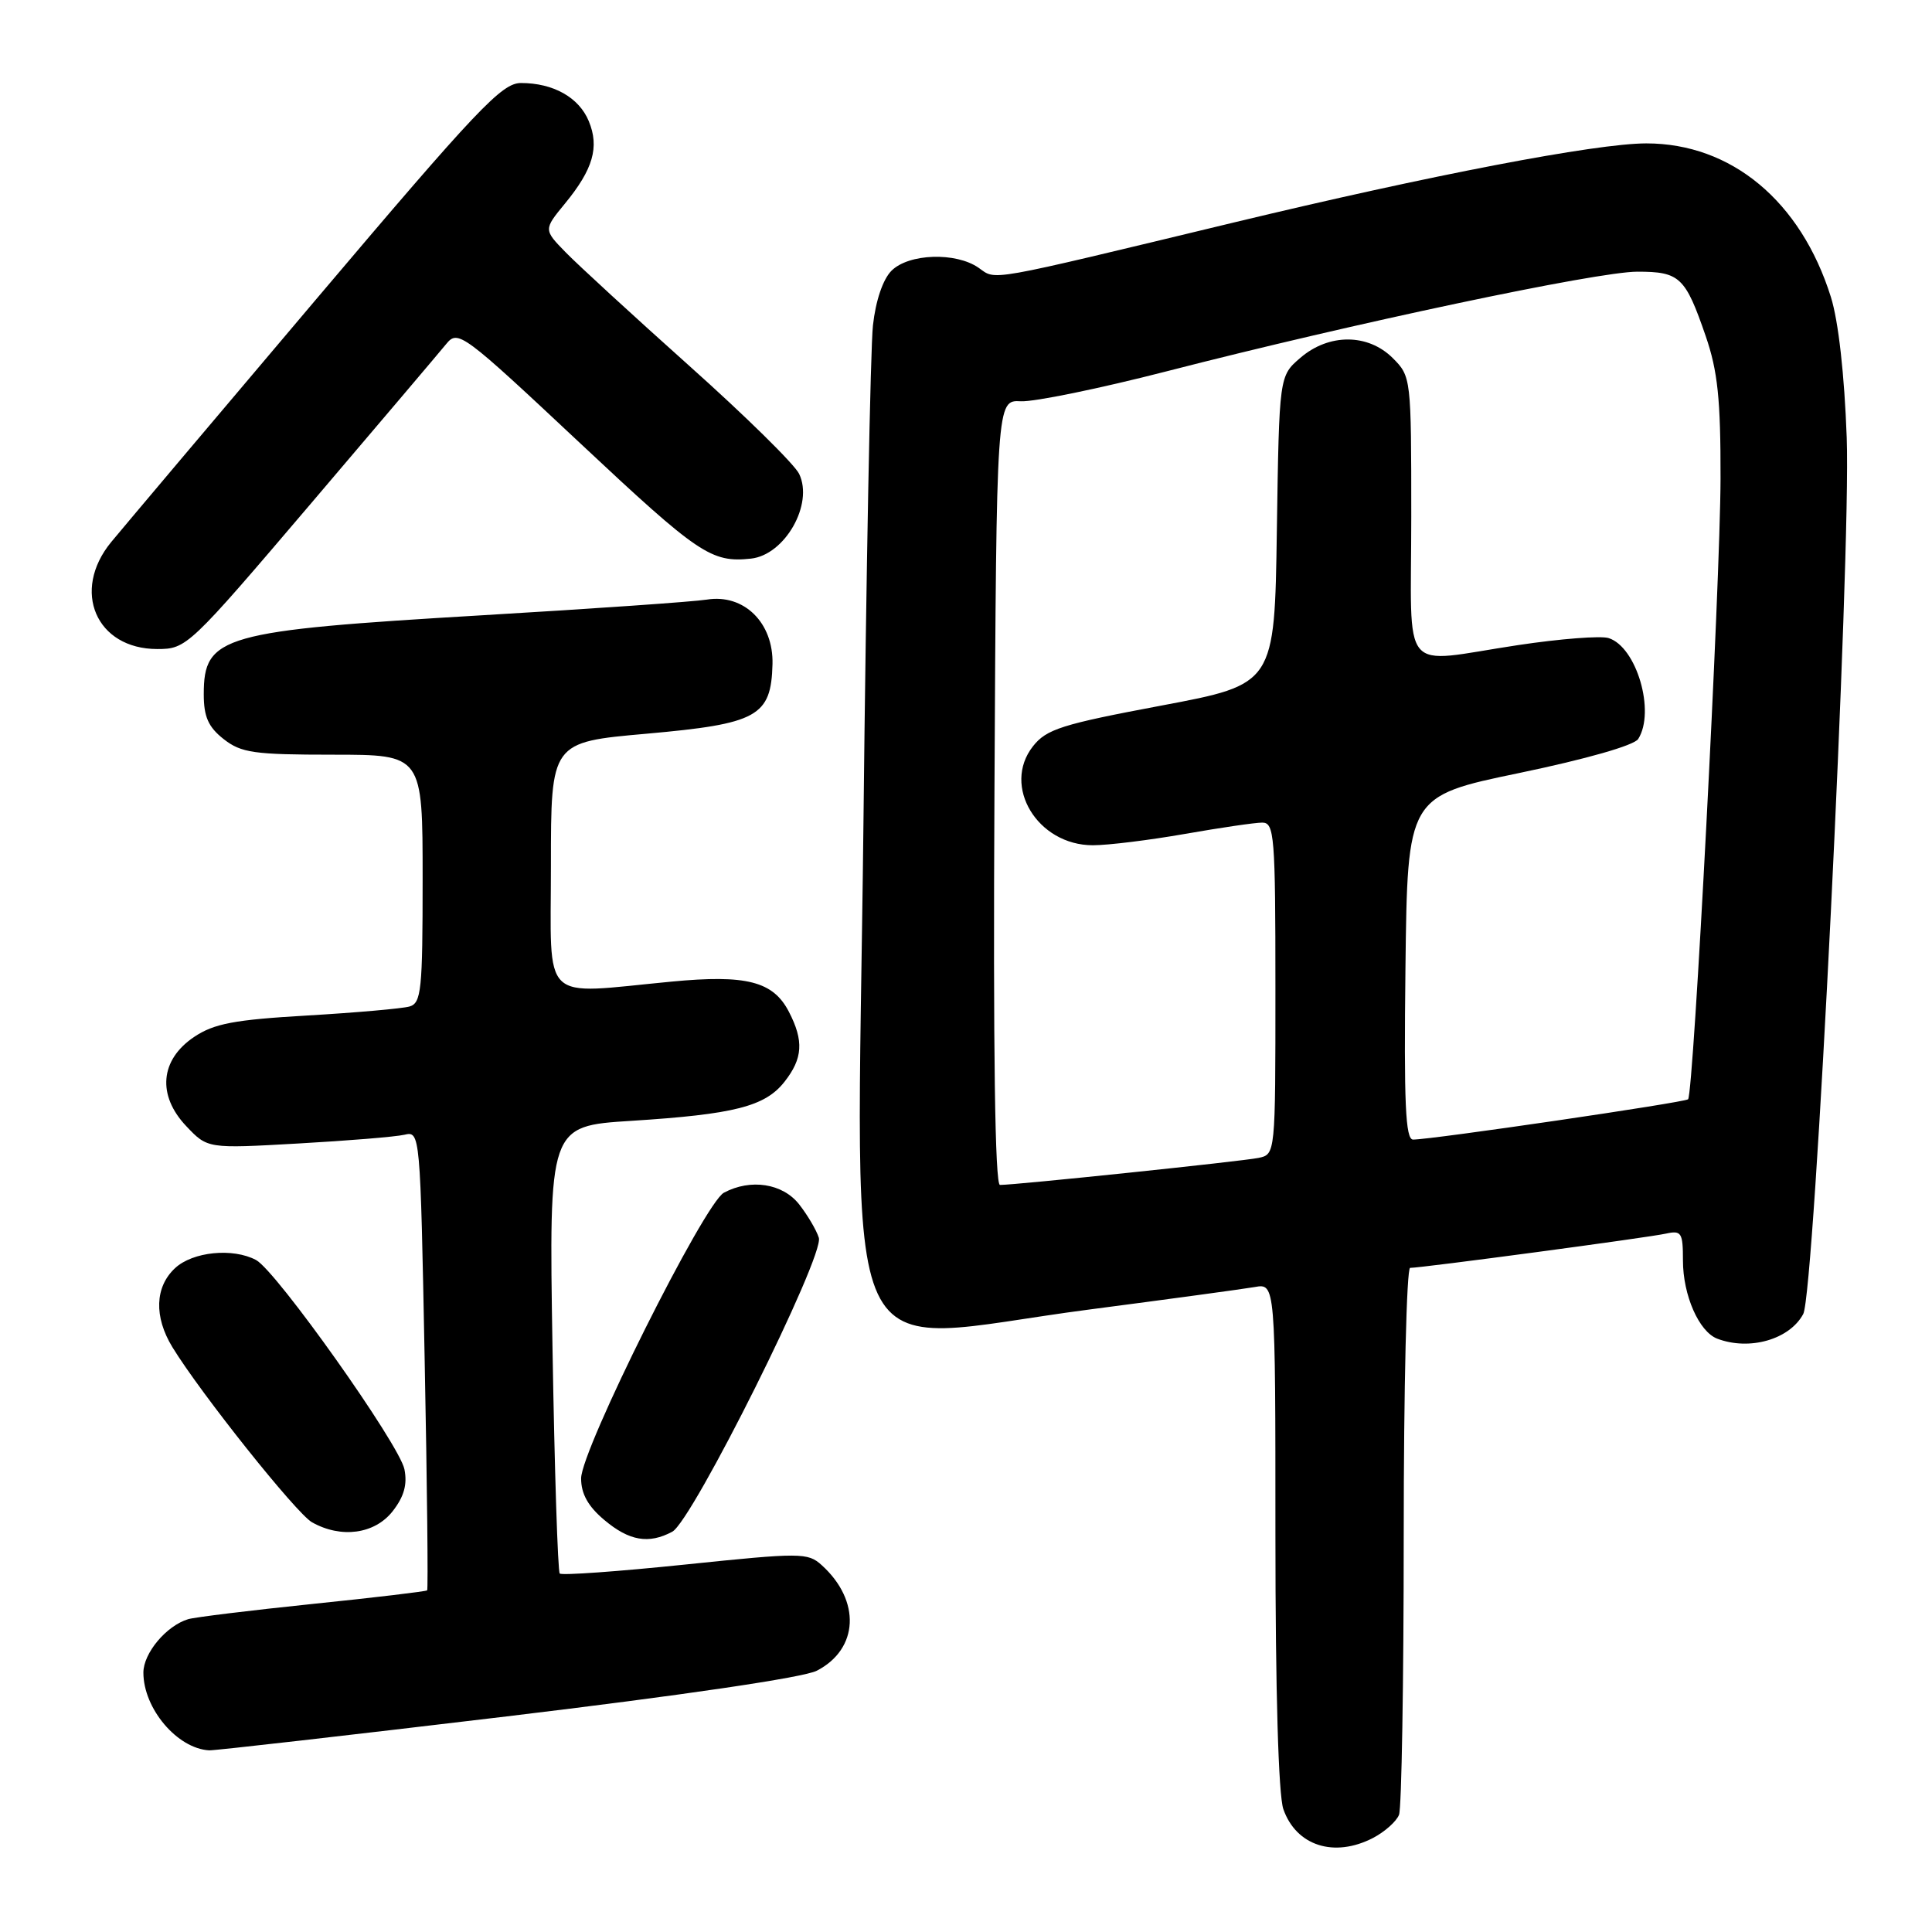 <?xml version="1.0" encoding="UTF-8" standalone="no"?>
<!DOCTYPE svg PUBLIC "-//W3C//DTD SVG 1.1//EN" "http://www.w3.org/Graphics/SVG/1.1/DTD/svg11.dtd" >
<svg xmlns="http://www.w3.org/2000/svg" xmlns:xlink="http://www.w3.org/1999/xlink" version="1.1" viewBox="0 0 256 256">
 <g >
 <path fill="currentColor"
d=" M 181.93 243.54 C 183.48 242.73 185.04 241.35 185.38 240.46 C 185.72 239.56 186.00 222.90 186.00 203.42 C 186.00 183.94 186.38 168.00 186.85 168.00 C 188.38 168.00 218.45 163.98 220.75 163.46 C 222.80 163.01 223.00 163.33 223.00 167.03 C 223.00 171.62 225.12 176.45 227.54 177.38 C 231.81 179.01 237.13 177.49 238.94 174.11 C 240.43 171.33 245.27 73.83 244.70 58.00 C 244.40 49.65 243.60 42.53 242.60 39.35 C 238.61 26.64 229.41 19.00 218.14 19.00 C 211.44 19.01 189.59 23.20 163.41 29.50 C 130.24 37.49 132.07 37.16 129.68 35.49 C 126.67 33.38 120.41 33.59 118.13 35.87 C 116.99 37.01 116.03 39.84 115.67 43.12 C 115.34 46.08 114.77 75.81 114.41 109.20 C 113.57 184.96 110.30 177.95 144.40 173.51 C 154.90 172.14 164.74 170.80 166.25 170.54 C 169.00 170.05 169.00 170.05 169.00 203.38 C 169.00 224.13 169.40 237.84 170.05 239.72 C 171.75 244.58 176.78 246.20 181.93 243.54 Z  M 67.16 227.43 C 90.45 224.64 106.49 222.28 108.23 221.38 C 113.79 218.51 114.09 212.10 108.88 207.39 C 107.04 205.72 106.13 205.72 90.79 207.31 C 81.91 208.23 74.43 208.77 74.17 208.50 C 73.91 208.24 73.48 194.79 73.21 178.62 C 72.73 149.21 72.73 149.21 83.61 148.52 C 97.31 147.65 101.37 146.62 103.95 143.34 C 106.38 140.25 106.53 137.92 104.53 134.06 C 102.45 130.03 98.90 129.12 88.97 130.07 C 71.40 131.74 73.00 133.28 73.00 114.67 C 73.00 98.34 73.00 98.34 85.68 97.22 C 100.39 95.91 102.18 94.93 102.36 88.00 C 102.50 82.52 98.58 78.66 93.66 79.45 C 91.92 79.73 78.58 80.66 64.00 81.52 C 29.36 83.57 27.00 84.24 27.00 92.00 C 27.00 94.97 27.60 96.33 29.63 97.93 C 31.96 99.76 33.65 100.00 44.13 100.00 C 56.00 100.00 56.00 100.00 56.00 116.43 C 56.00 131.22 55.83 132.92 54.25 133.37 C 53.29 133.64 47.20 134.18 40.72 134.56 C 31.04 135.12 28.36 135.63 25.72 137.40 C 21.21 140.43 20.80 145.13 24.68 149.22 C 27.50 152.20 27.50 152.20 39.50 151.52 C 46.10 151.15 52.44 150.63 53.59 150.36 C 55.67 149.87 55.69 150.06 56.27 180.17 C 56.60 196.84 56.74 210.59 56.60 210.73 C 56.46 210.87 49.63 211.69 41.42 212.53 C 33.21 213.38 25.79 214.29 24.93 214.55 C 22.04 215.42 19.00 219.05 19.00 221.63 C 19.00 226.40 23.49 231.70 27.72 231.93 C 28.39 231.97 46.14 229.94 67.16 227.43 Z  M 89.08 202.96 C 91.76 201.52 109.26 166.41 108.50 164.01 C 108.18 162.99 107.00 161.00 105.89 159.58 C 103.70 156.80 99.46 156.15 95.92 158.04 C 93.33 159.43 77.00 192.11 77.00 195.90 C 77.00 197.94 77.93 199.61 80.08 201.41 C 83.37 204.18 85.96 204.63 89.08 202.96 Z  M 52.01 200.27 C 53.54 198.32 53.99 196.71 53.59 194.69 C 52.93 191.40 36.62 168.40 33.93 166.96 C 30.86 165.32 25.53 165.85 23.19 168.04 C 20.52 170.53 20.39 174.48 22.84 178.50 C 26.61 184.66 39.27 200.54 41.34 201.71 C 45.20 203.88 49.63 203.28 52.01 200.27 Z  M 41.14 66.79 C 50.14 56.22 58.23 46.68 59.12 45.59 C 60.69 43.66 61.24 44.07 76.95 58.80 C 92.57 73.44 94.25 74.58 99.50 74.02 C 104.00 73.54 107.83 66.81 105.89 62.79 C 105.29 61.53 98.75 55.10 91.36 48.50 C 83.98 41.90 76.61 35.13 74.98 33.46 C 72.02 30.43 72.02 30.43 74.87 26.96 C 78.59 22.43 79.44 19.49 78.02 16.06 C 76.72 12.91 73.32 11.00 69.03 11.00 C 66.49 11.00 63.28 14.39 41.81 39.75 C 28.42 55.56 16.24 70.00 14.73 71.83 C 9.42 78.30 12.74 86.00 20.84 86.00 C 24.72 86.00 25.03 85.71 41.14 66.79 Z  M 131.77 105.00 C 132.04 53.00 132.04 53.00 135.27 53.17 C 137.05 53.26 145.72 51.48 154.55 49.21 C 179.29 42.84 211.62 36.00 216.95 36.00 C 222.58 36.00 223.31 36.69 226.01 44.52 C 227.61 49.17 228.00 52.89 227.98 63.41 C 227.95 77.24 224.41 144.92 223.68 145.66 C 223.25 146.08 189.72 151.00 187.24 151.00 C 186.23 151.00 186.02 146.20 186.23 128.25 C 186.50 105.50 186.50 105.50 201.34 102.42 C 210.18 100.58 216.53 98.77 217.07 97.92 C 219.37 94.29 216.86 85.72 213.15 84.55 C 212.13 84.22 206.72 84.64 201.15 85.48 C 185.25 87.87 187.00 89.97 187.00 68.45 C 187.00 50.10 186.98 49.88 184.55 47.45 C 181.27 44.18 176.09 44.16 172.31 47.41 C 169.50 49.82 169.50 49.82 169.19 70.25 C 168.89 90.67 168.89 90.67 153.90 93.49 C 140.70 95.97 138.66 96.61 136.87 98.89 C 132.73 104.16 137.47 112.00 144.81 112.00 C 146.84 112.00 152.32 111.32 157.00 110.50 C 161.68 109.68 166.29 109.00 167.25 109.00 C 168.86 109.00 169.00 110.71 169.00 130.98 C 169.00 152.96 169.00 152.96 166.75 153.43 C 164.57 153.88 134.52 157.02 132.50 157.01 C 131.84 157.00 131.59 139.18 131.77 105.00 Z "/>
</g>
</svg>